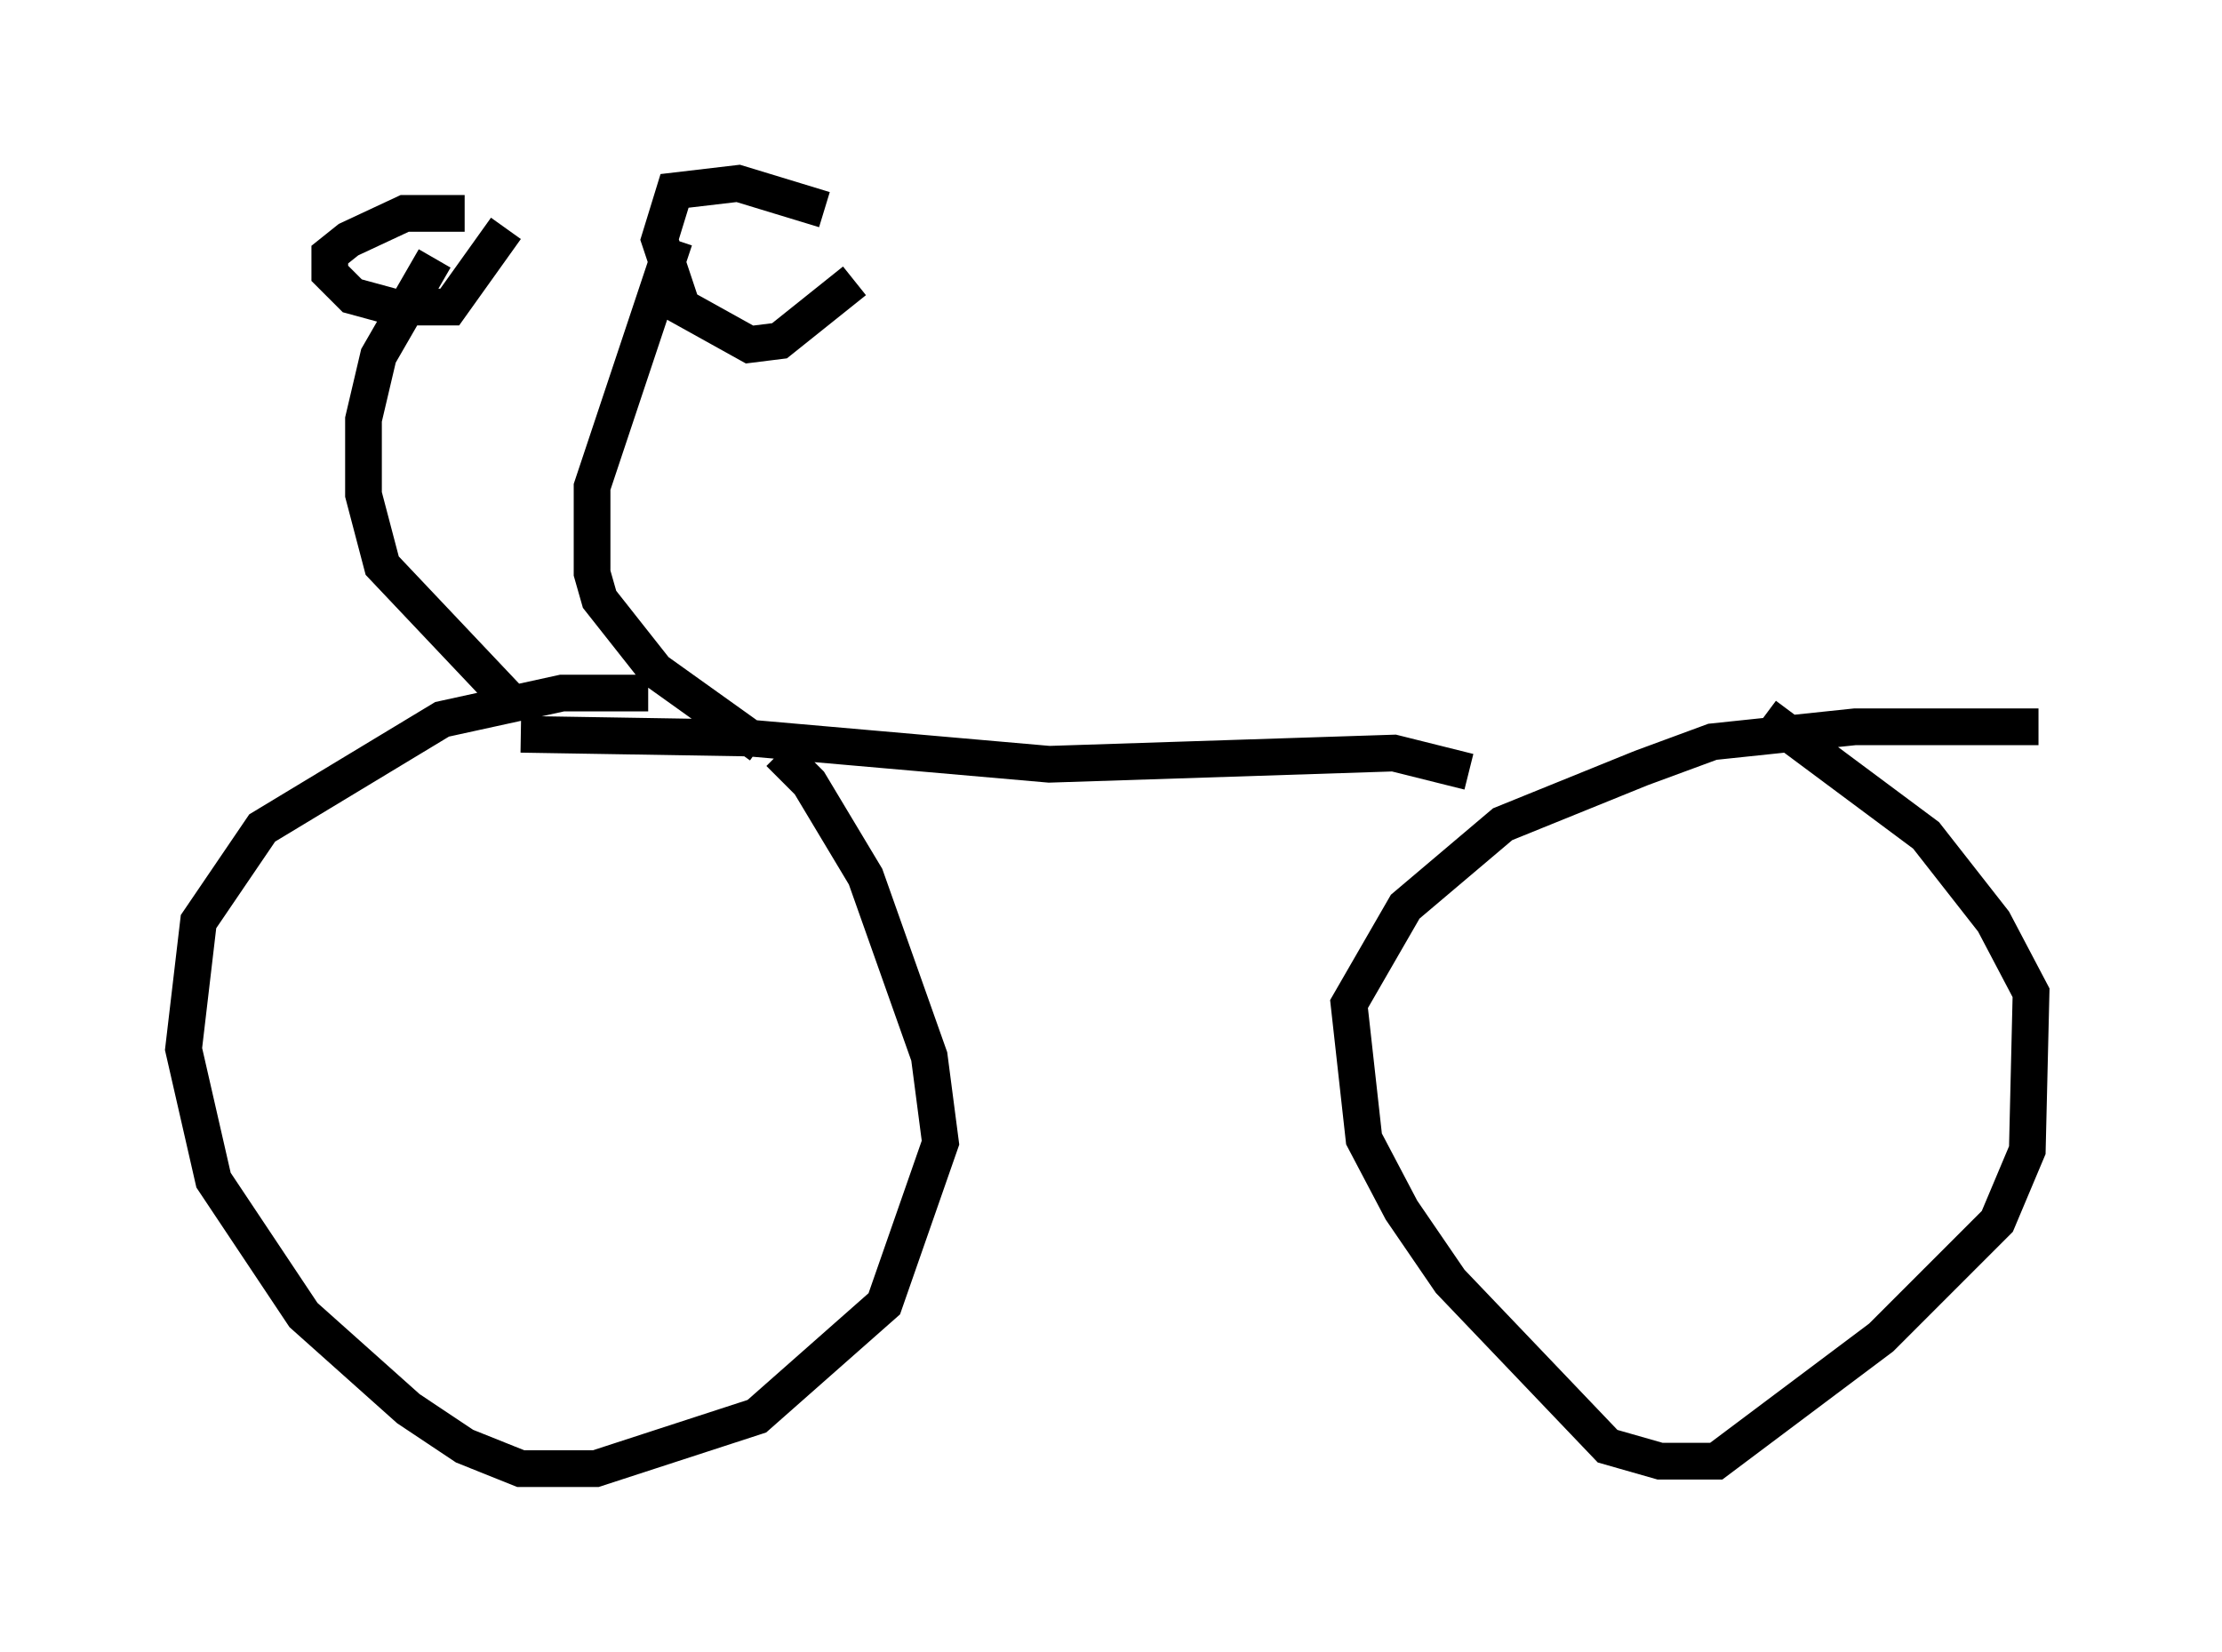 <?xml version="1.0" encoding="utf-8" ?>
<svg baseProfile="full" height="45.015" version="1.1" width="60.532" xmlns="http://www.w3.org/2000/svg" xmlns:ev="http://www.w3.org/2001/xml-events" xmlns:xlink="http://www.w3.org/1999/xlink"><defs /><rect fill="white" height="45.015" width="60.532" x="0" y="0" /><path d="M19.496, 19.292 m-1.838, -0.408 l-2.348, 0.0 -3.267, 0.715 l-4.9, 2.96 -1.735, 2.552 l-0.408, 3.471 0.817, 3.573 l2.45, 3.675 2.858, 2.552 l1.531, 1.021 1.531, 0.613 l2.042, 0.0 4.39, -1.429 l3.471, -3.063 1.531, -4.39 l-0.306, -2.348 -1.735, -4.9 l-1.531, -2.552 -0.817, -0.817 m-7.044, -0.51 l6.227, 0.102 8.167, 0.715 l9.392, -0.306 2.042, 0.51 m15.517, -1.225 l-5.002, 0.0 -3.879, 0.408 l-1.94, 0.715 -3.777, 1.531 l-2.654, 2.246 -1.531, 2.654 l0.408, 3.675 1.021, 1.94 l1.327, 1.94 4.288, 4.492 l1.429, 0.408 1.531, 0.0 l4.492, -3.369 3.165, -3.165 l0.817, -1.94 0.102, -4.288 l-1.021, -1.94 -1.838, -2.348 l-4.39, -3.267 m-34.096, -0.919 l0.0, 0.0 m0.0, 0.613 l-3.573, -3.777 -0.51, -1.94 l0.0, -2.042 0.408, -1.735 l1.531, -2.654 m8.881, 13.271 l-2.858, -2.042 -1.531, -1.94 l-0.204, -0.715 0.0, -2.348 l2.246, -6.738 m-5.717, -0.715 l-1.633, 0.0 -1.531, 0.715 l-0.51, 0.408 0.0, 0.51 l0.613, 0.613 1.123, 0.306 l1.531, 0.0 1.531, -2.144 m8.677, -0.51 l-2.348, -0.715 -1.735, 0.204 l-0.408, 1.327 0.613, 1.838 l1.838, 1.021 0.817, -0.102 l2.042, -1.633 " fill="none" stroke="black" stroke-width="1" /></svg>